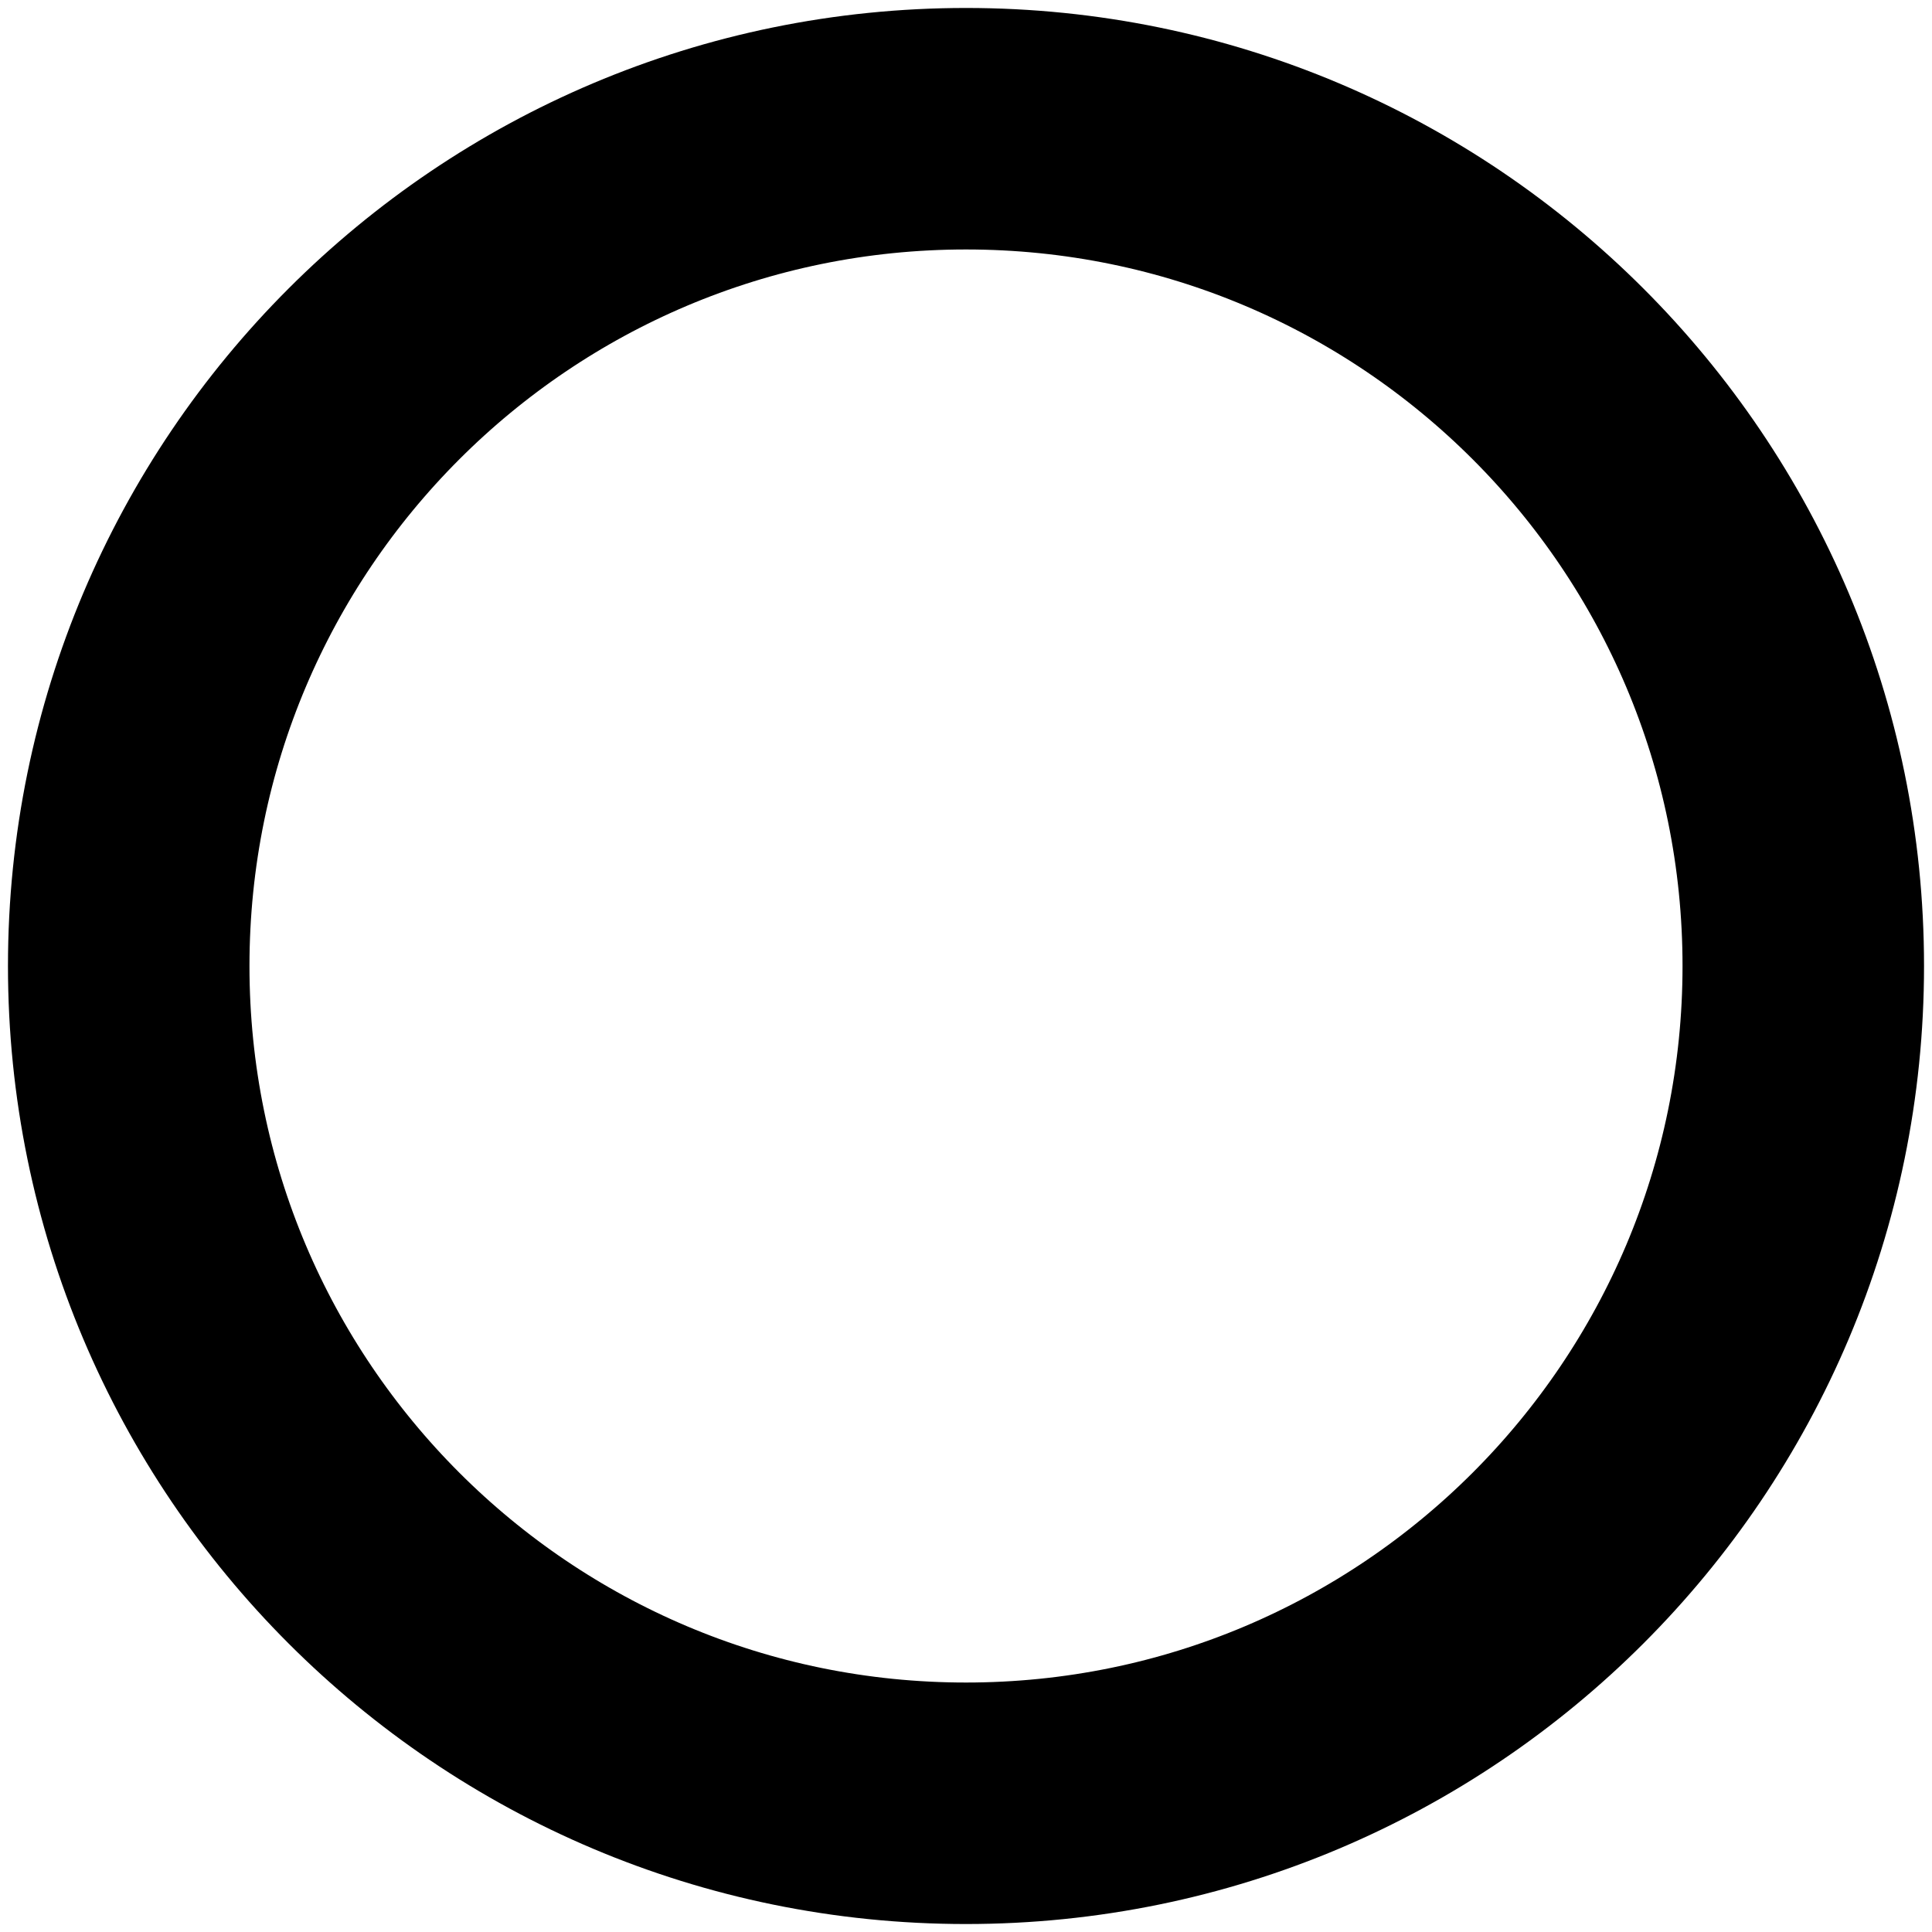 <svg width="8" height="8" viewBox="0 0 8 8" fill="none" xmlns="http://www.w3.org/2000/svg">
<path d="M7.467 4C7.467 5.915 5.915 7.467 4 7.467C2.085 7.467 0.533 5.915 0.533 4C0.533 2.085 2.085 0.533 4 0.533C5.915 0.533 7.467 2.085 7.467 4Z" stroke="black" stroke-linecap="round" stroke-linejoin="round"/>
</svg>
